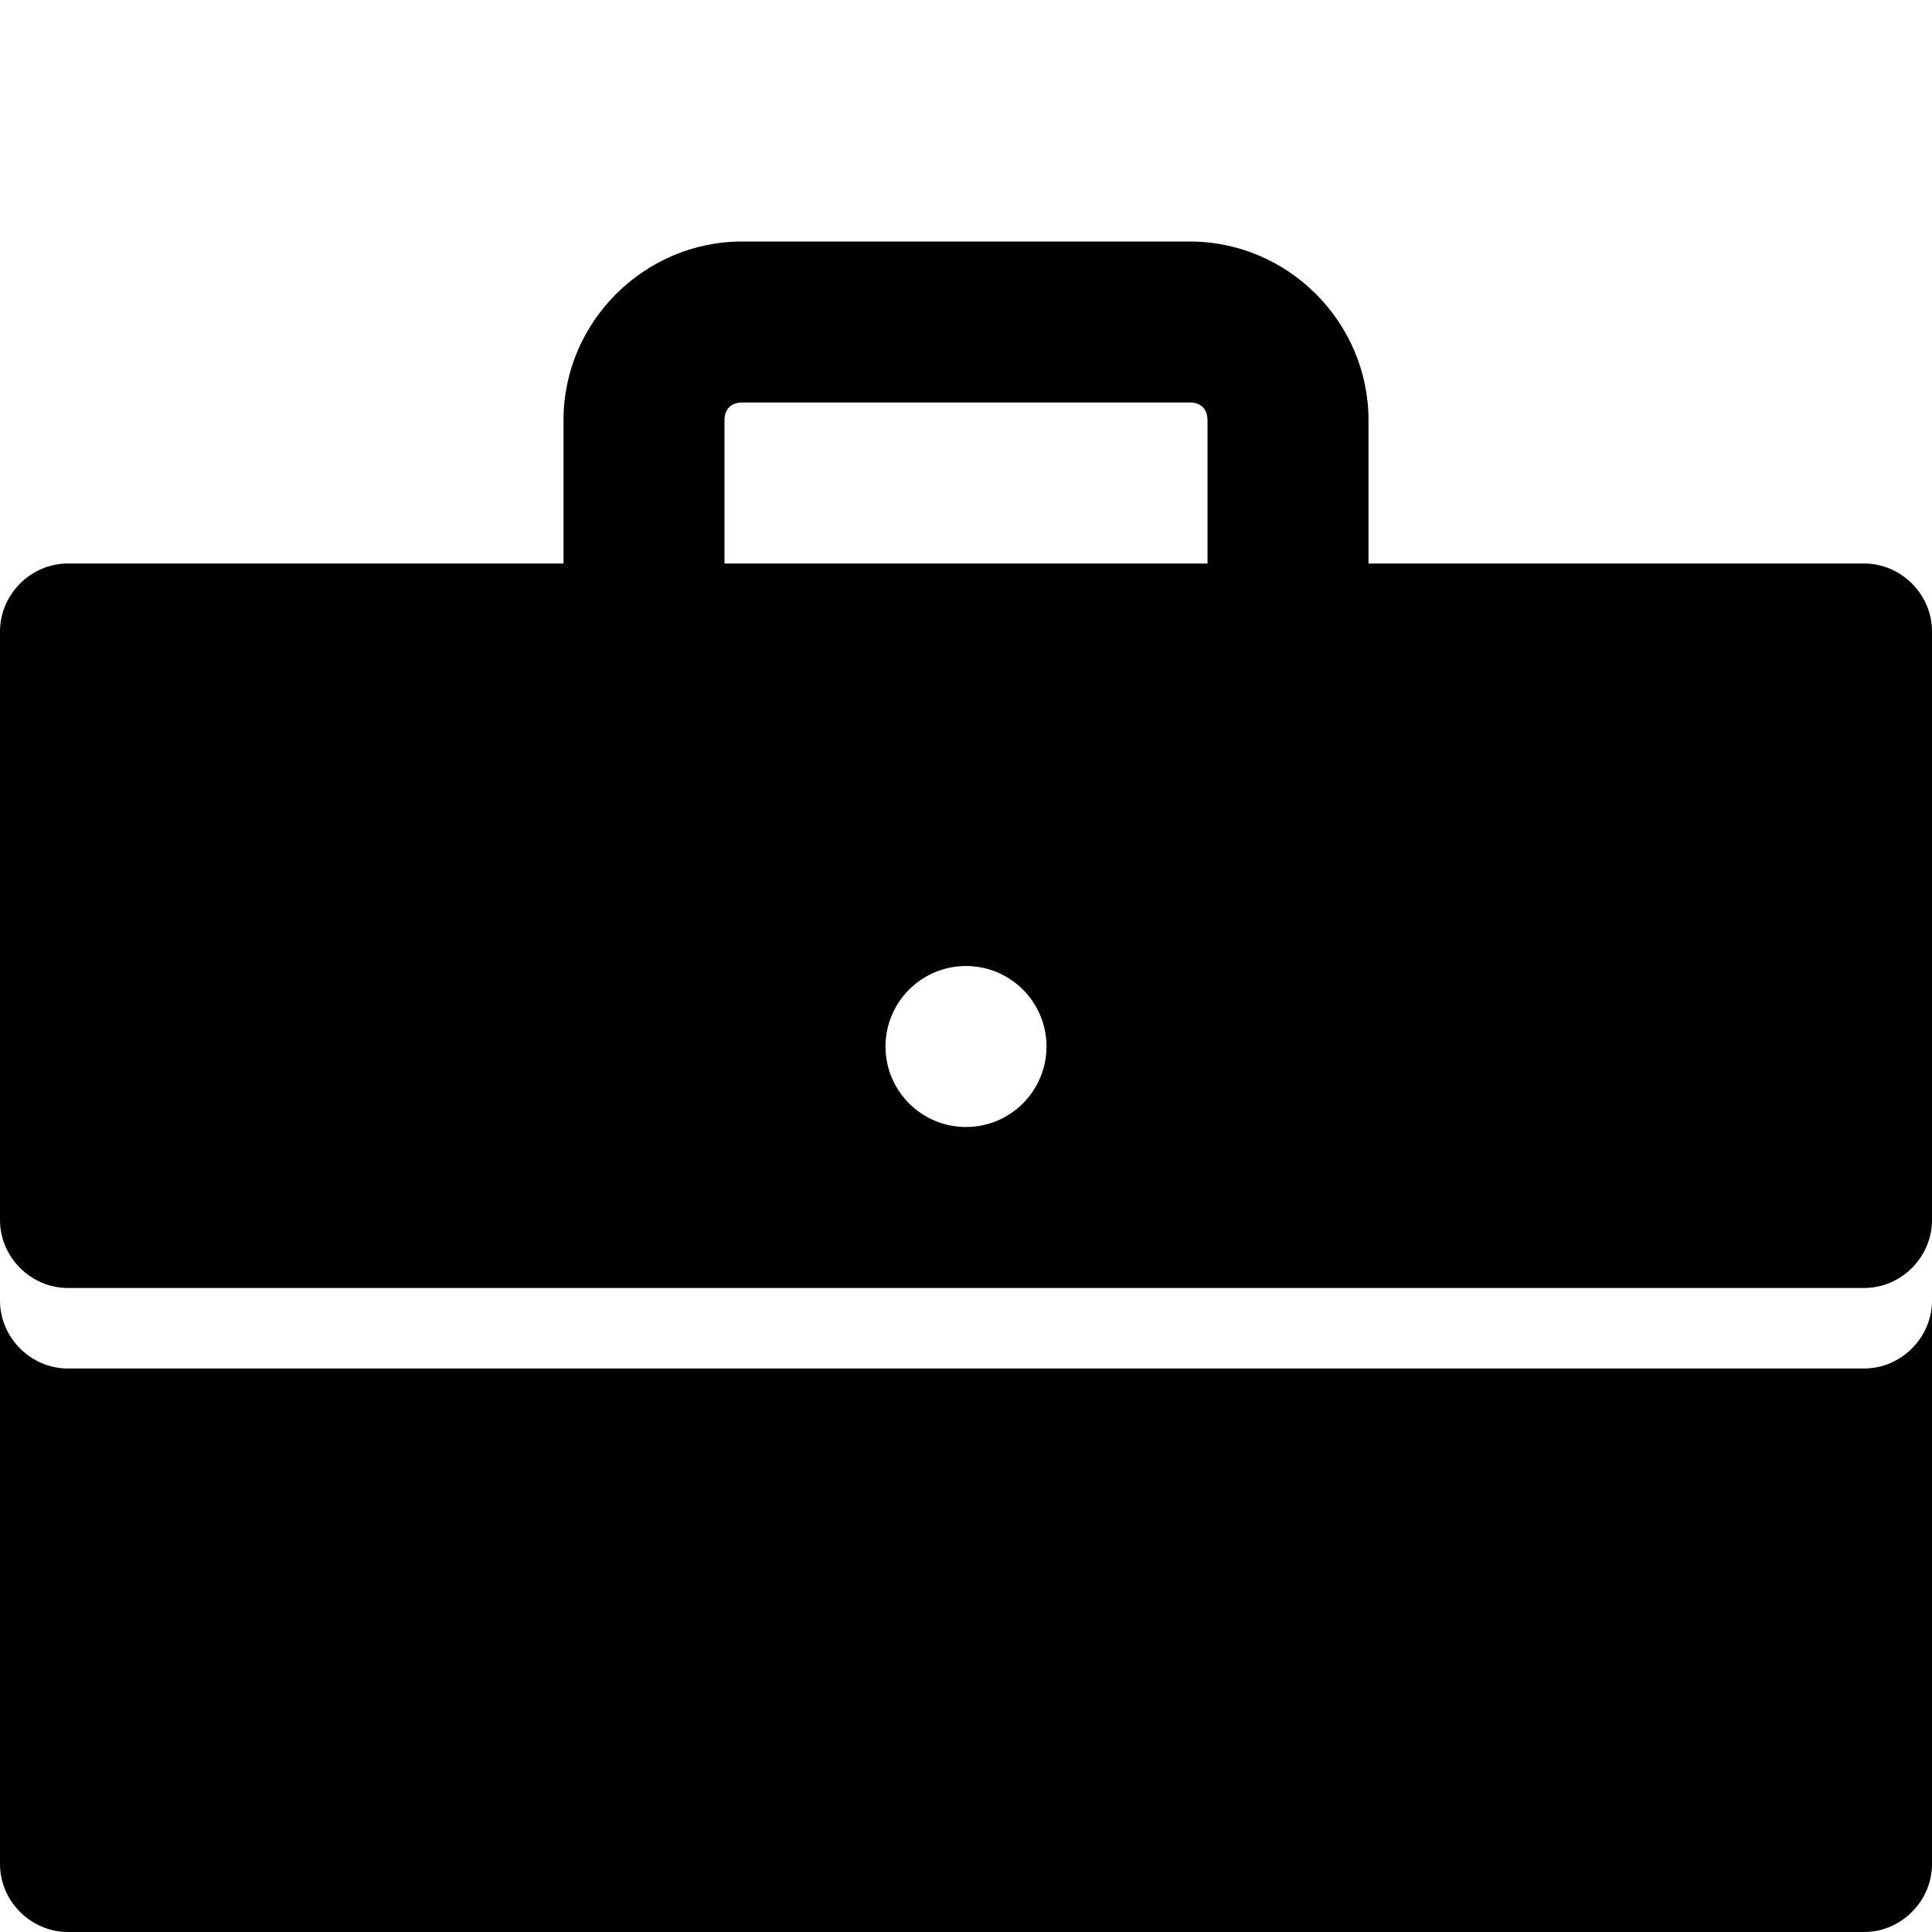 <?xml version="1.0"?>
<svg xmlns="http://www.w3.org/2000/svg" viewBox="0 0 24 24" enable-background="new 0 0 24 24">
    <path style="text-indent:0;text-align:start;line-height:normal;text-transform:none;block-progression:tb;-inkscape-font-specification:Bitstream Vera Sans" d="M 9.219 3 C 8.001 3 7 4.001 7 5.219 L 7 7 L 0.844 7 C 0.383 7 -7.4014868e-17 7.383 0 7.844 L 0 15.156 C 0 15.617 0.383 16 0.844 16 L 23.156 16 C 23.617 16 24 15.617 24 15.156 L 24 7.844 C 24 7.383 23.617 7 23.156 7 L 17 7 L 17 5.219 C 17 4.001 15.999 3 14.781 3 L 9.219 3 z M 9.219 5 L 14.781 5 C 14.918 5 15 5.082 15 5.219 L 15 7 L 9 7 L 9 5.219 C 9 5.082 9.082 5 9.219 5 z M 12 12 C 12.552 12 13 12.448 13 13 C 13 13.552 12.552 14 12 14 C 11.448 14 11 13.552 11 13 C 11 12.448 11.448 12 12 12 z M 0 16.156 L 0 23.156 C 0 23.617 0.383 24 0.844 24 L 23.156 24 C 23.617 24 24 23.617 24 23.156 L 24 16.156 C 24 16.617 23.617 17 23.156 17 L 0.844 17 C 0.383 17 -7.4014868e-17 16.617 0 16.156 z" overflow="visible" enable-background="accumulate" font-family="Bitstream Vera Sans"/>
</svg>
